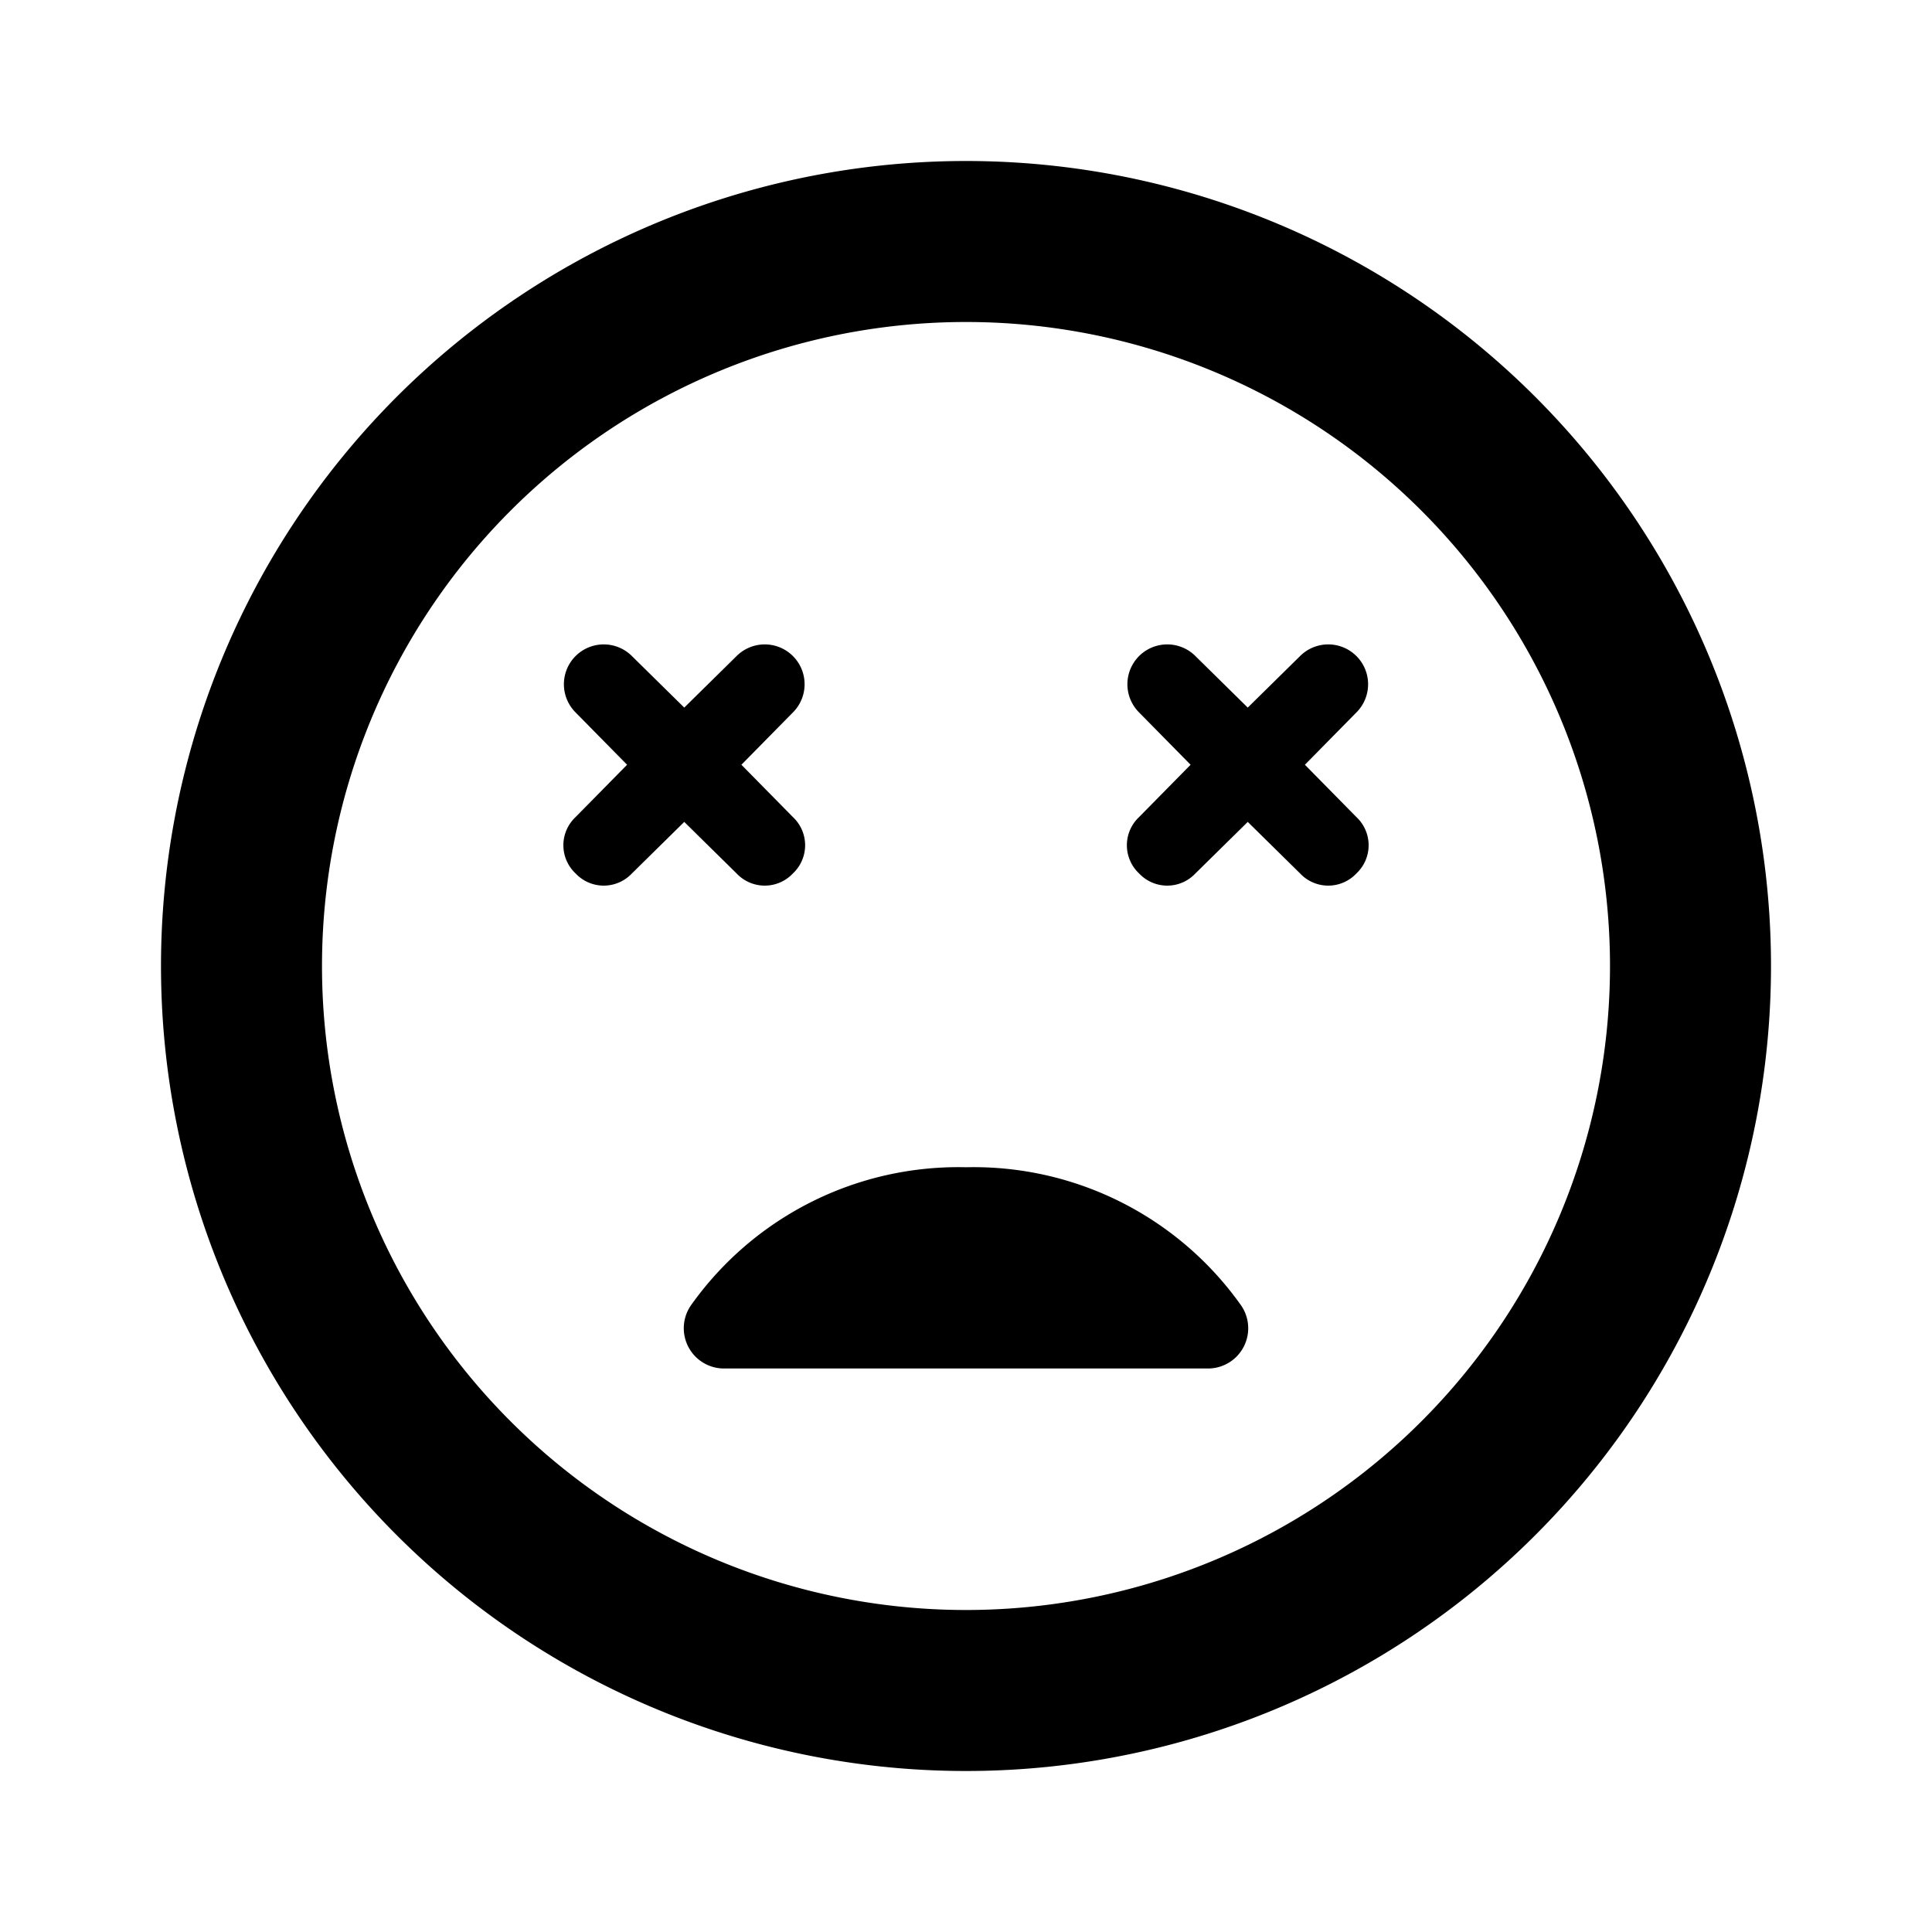<svg id="Layer_1" data-name="Layer 1" xmlns="http://www.w3.org/2000/svg" viewBox="0 0 24 24"><title>Dissatisfied Face</title><path d="M12,2A10,10,0,1,0,22,12,10,10,0,0,0,12,2Zm0,18a8,8,0,1,1,8-8A8,8,0,0,1,12,20Zm3.42-3.78A.5.5,0,0,1,15,17H9a.5.5,0,0,1-.42-.78A4.07,4.07,0,0,1,12,14.5,4.07,4.07,0,0,1,15.42,16.22Zm1.43-7.37-.64.65.64.65a.48.48,0,0,1,0,.7.48.48,0,0,1-.7,0l-.65-.64-.65.64a.48.48,0,0,1-.7,0,.48.48,0,0,1,0-.7l.64-.65-.64-.65a.49.49,0,0,1,.7-.7l.65.64.65-.64a.49.49,0,1,1,.7.7ZM8.5,10.21l-.65.64a.48.48,0,0,1-.7,0,.48.48,0,0,1,0-.7l.64-.65-.64-.65a.49.49,0,0,1,.7-.7l.65.64.65-.64a.49.49,0,0,1,.7.7l-.64.65.64.65a.48.48,0,0,1,0,.7.48.48,0,0,1-.7,0Z"/></svg>